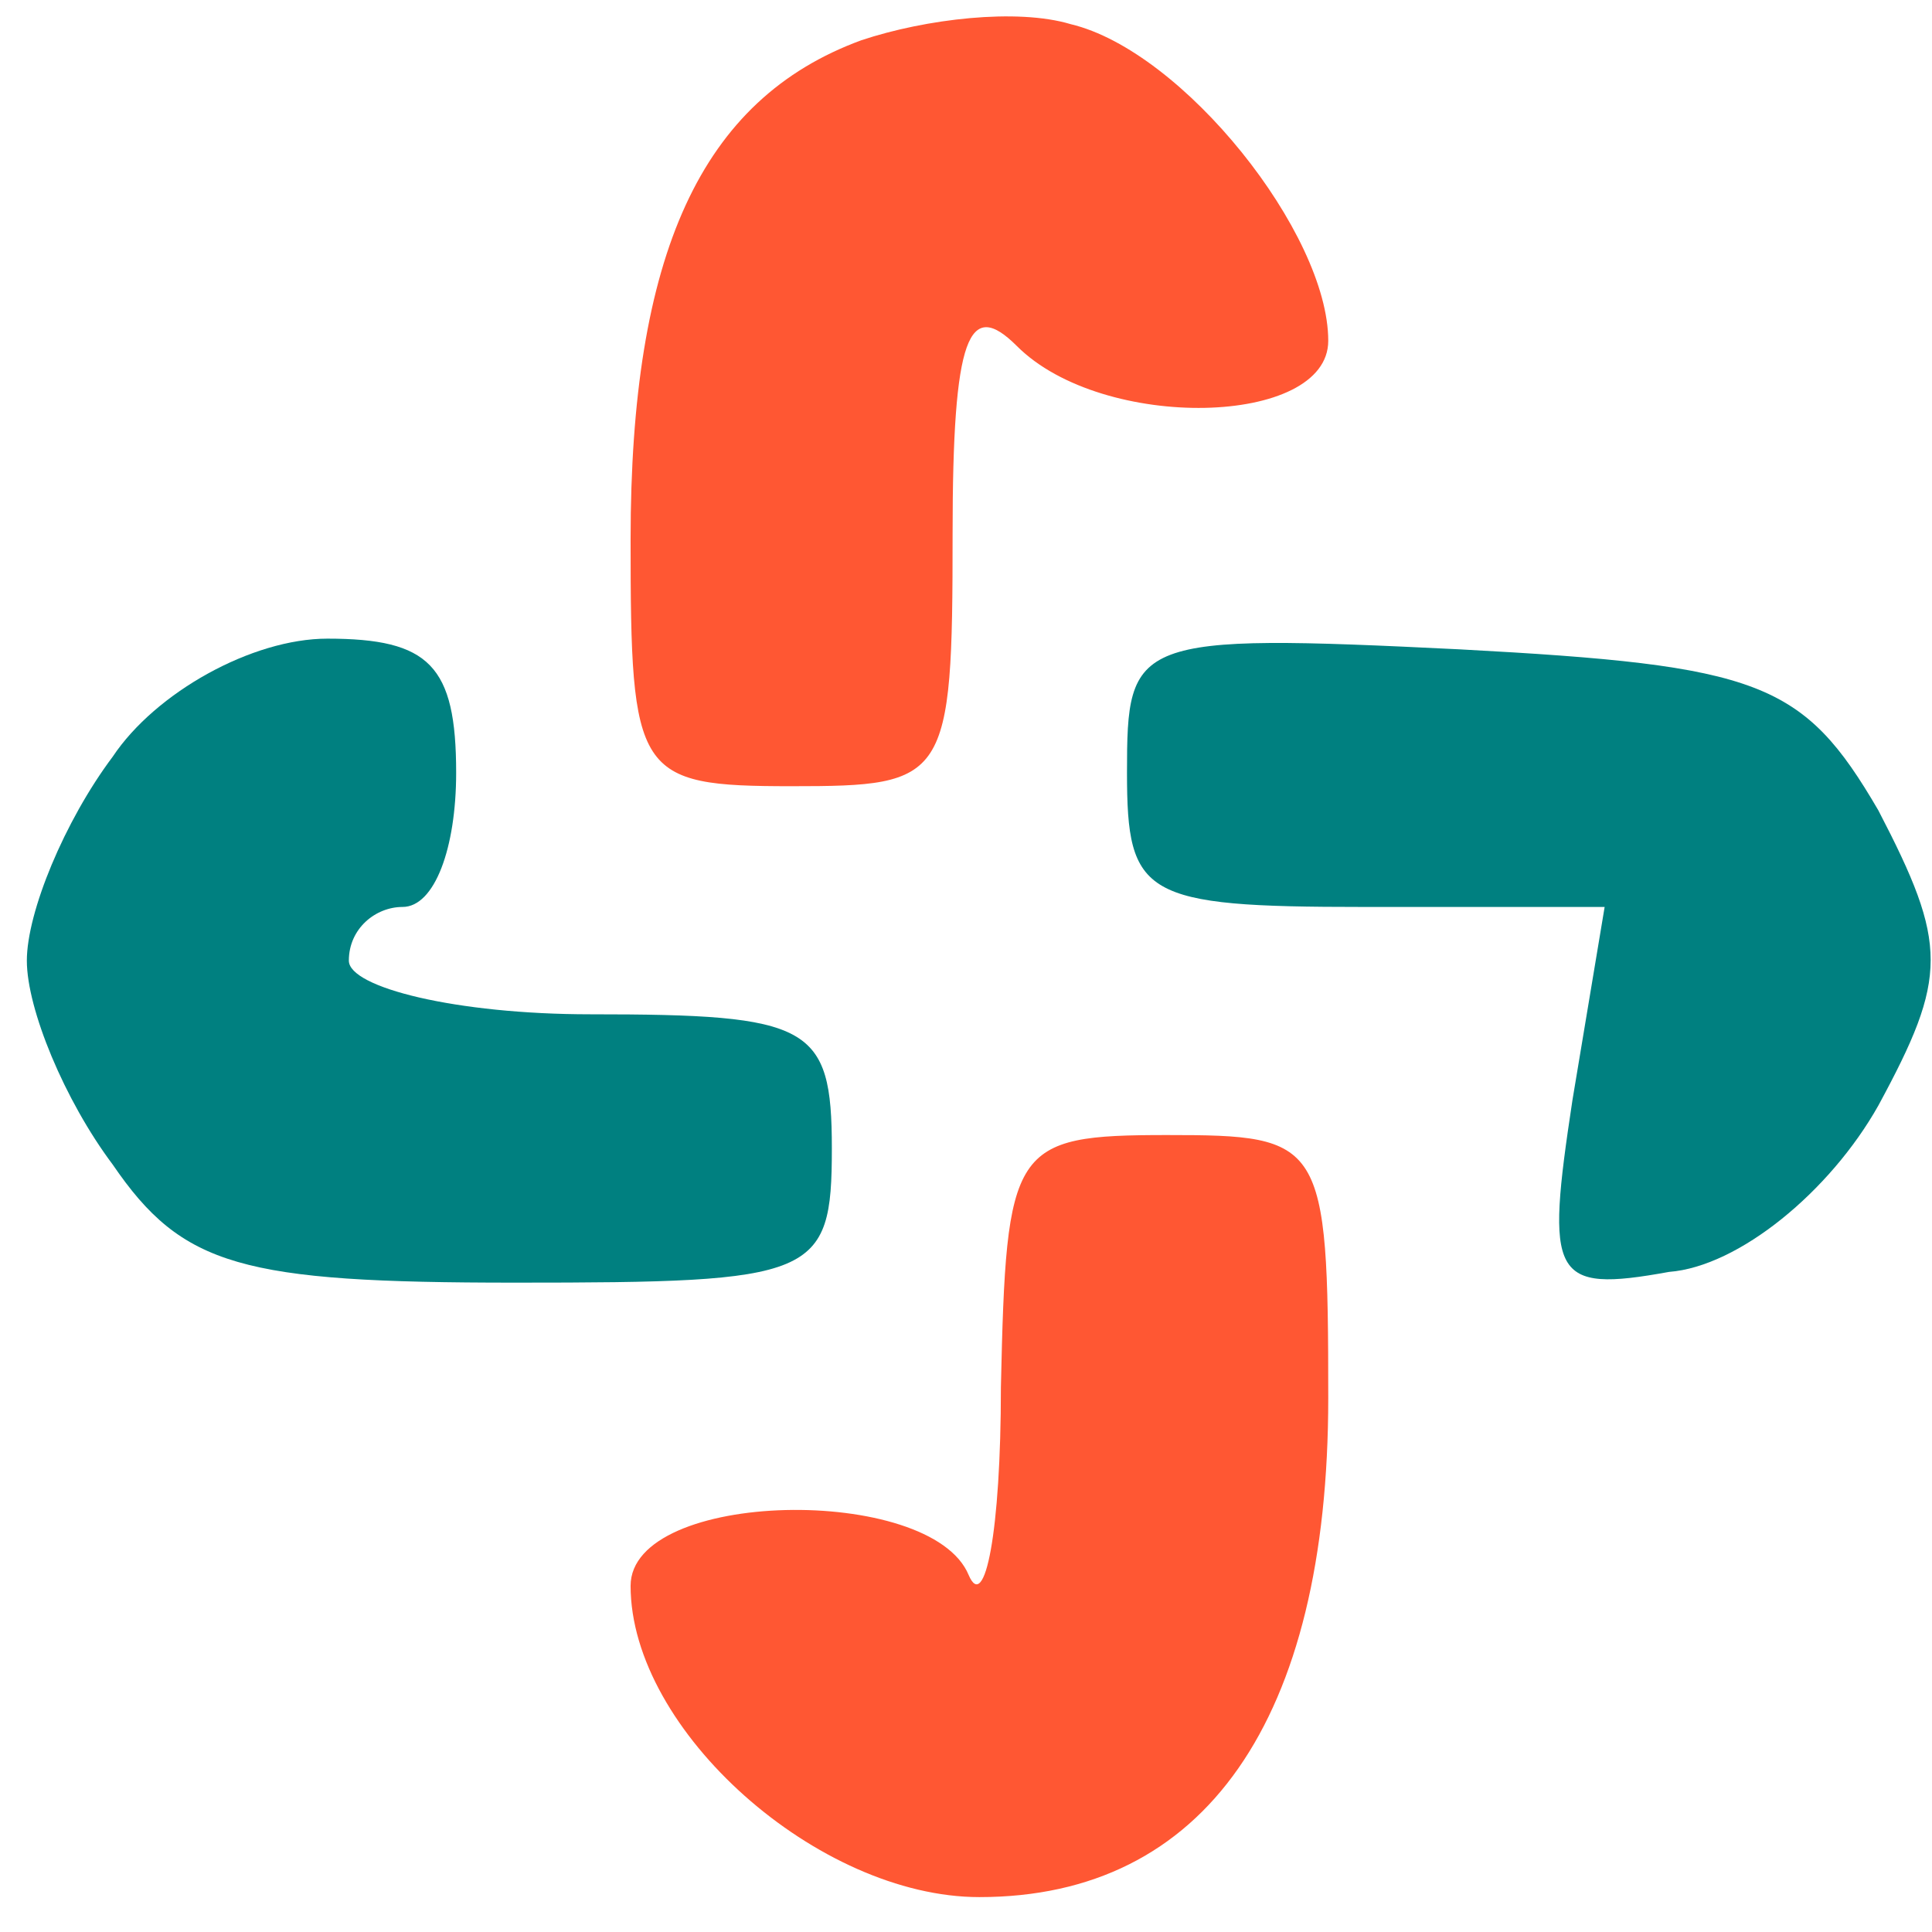<svg width="48" height="48" viewBox="0 0 48 48" fill="none" xmlns="http://www.w3.org/2000/svg">
<path d="M21.4 1C17.4 2.467 15.667 6.333 15.667 13.4C15.667 19.267 15.8 19.533 19.667 19.533C23.533 19.533 23.667 19.4 23.667 13.267C23.667 8.333 24.067 7.4 25.267 8.6C27.4 10.733 33 10.6 33 8.467C33 5.8 29.4 1.267 26.6 0.6C25.267 0.2 23 0.467 21.4 1Z" fill="#FF5733"/>
<path d="M2.8 18.8C1.6 20.4 0.667 22.667 0.667 23.867C0.667 25.067 1.6 27.333 2.8 28.933C4.533 31.467 6 31.867 12.8 31.867C20.267 31.867 20.667 31.733 20.667 28.533C20.667 25.467 20.133 25.2 14.667 25.2C11.333 25.2 8.667 24.533 8.667 23.867C8.667 23.067 9.333 22.533 10 22.533C10.8 22.533 11.333 21.067 11.333 19.2C11.333 16.533 10.667 15.867 8.133 15.867C6.267 15.867 3.867 17.2 2.8 18.8Z" fill="#008080"/>
<path d="M28 19.2C28 22.267 28.4 22.533 33.867 22.533H39.867L39.067 27.333C38.4 31.733 38.533 32.133 41.467 31.6C43.2 31.467 45.467 29.6 46.667 27.467C48.4 24.267 48.4 23.467 46.667 20.133C44.8 16.933 43.733 16.533 36.267 16.133C28.133 15.733 28 15.867 28 19.2Z" fill="#008080"/>
<path d="M24.867 34.467C24.867 38.067 24.467 40.067 24.067 39.133C23.133 36.867 15.667 37 15.667 39.4C15.667 43 20.333 47.133 24.333 47.133C29.933 47.133 33 42.733 33 34.733C33 28.333 32.867 28.2 29 28.2C25.133 28.2 25 28.467 24.867 34.467Z" fill="#FF5733"/>
</svg>
